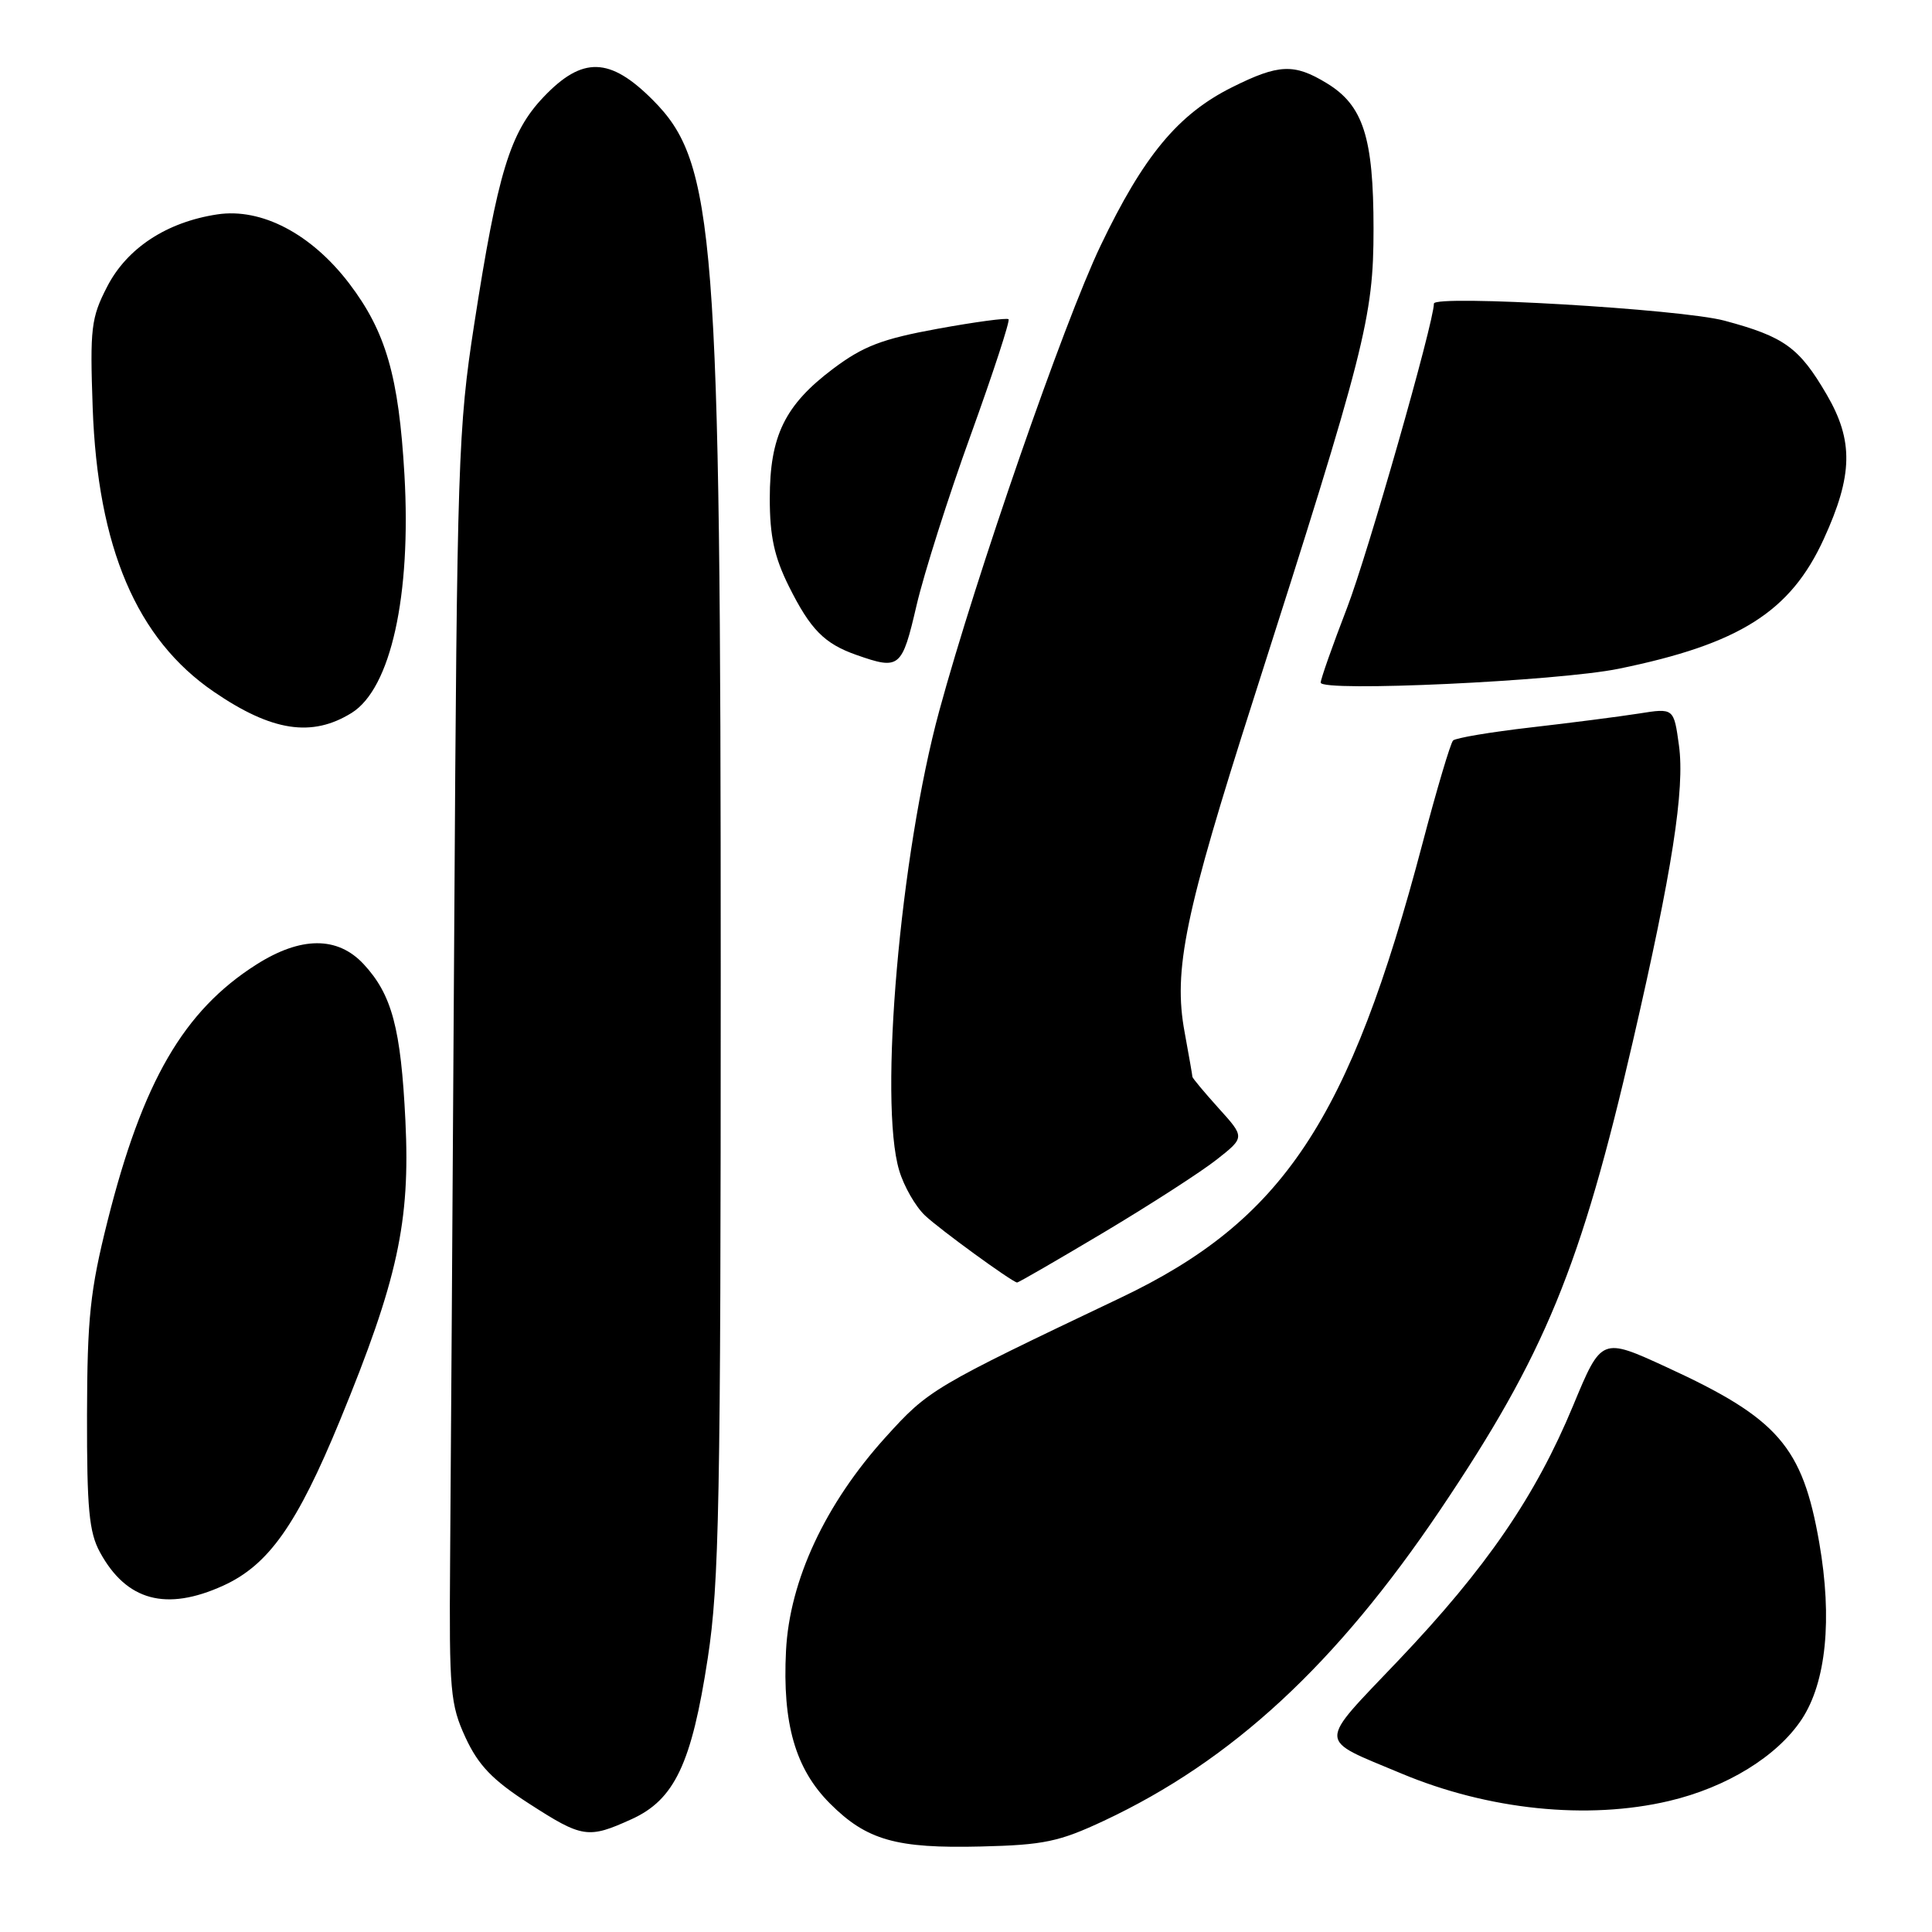 <?xml version="1.0" encoding="UTF-8" standalone="no"?>
<!DOCTYPE svg PUBLIC "-//W3C//DTD SVG 1.1//EN" "http://www.w3.org/Graphics/SVG/1.1/DTD/svg11.dtd" >
<svg xmlns="http://www.w3.org/2000/svg" xmlns:xlink="http://www.w3.org/1999/xlink" version="1.1" viewBox="0 0 256 256">
 <g >
 <path fill="currentColor"
d=" M 146.28 241.26 C 163.26 233.29 177.01 220.58 190.84 200.06 C 204.70 179.48 209.45 167.95 216.36 138.00 C 221.57 115.43 223.27 104.56 222.47 98.77 C 221.79 93.81 221.79 93.81 217.14 94.55 C 214.59 94.95 208.15 95.78 202.83 96.39 C 197.51 97.00 192.88 97.78 192.54 98.12 C 192.20 98.46 190.37 104.61 188.48 111.79 C 178.80 148.50 170.01 161.72 148.47 171.97 C 123.57 183.82 123.05 184.13 117.36 190.42 C 109.35 199.27 104.62 209.41 104.15 218.74 C 103.66 228.39 105.39 234.39 109.98 238.98 C 114.84 243.84 118.75 244.95 130.00 244.67 C 138.31 244.47 140.35 244.04 146.28 241.26 Z  M 83.69 241.05 C 89.38 238.47 91.65 233.68 93.78 219.73 C 95.30 209.82 95.50 199.12 95.50 129.00 C 95.50 30.82 94.78 21.55 86.50 13.25 C 80.81 7.54 77.17 7.44 72.02 12.86 C 67.58 17.53 65.95 22.85 62.83 43.00 C 60.71 56.69 60.56 61.18 60.19 123.00 C 59.97 159.03 59.72 196.82 59.64 207.00 C 59.51 224.08 59.67 225.86 61.68 230.23 C 63.39 233.91 65.24 235.85 70.09 238.98 C 77.17 243.55 77.93 243.67 83.69 241.05 Z  M 221.15 238.64 C 228.80 236.84 235.49 232.72 238.73 227.83 C 241.98 222.92 242.82 214.51 241.06 204.41 C 238.84 191.66 235.61 187.95 220.84 181.16 C 212.21 177.19 212.21 177.19 208.46 186.22 C 203.48 198.23 196.98 207.73 185.30 220.01 C 174.46 231.41 174.43 230.27 185.67 234.99 C 197.22 239.83 210.36 241.18 221.15 238.64 Z  M 29.57 210.11 C 35.59 207.37 39.35 202.05 45.05 188.20 C 52.70 169.59 54.37 161.91 53.72 148.52 C 53.12 136.25 51.94 131.80 48.18 127.75 C 44.73 124.04 39.86 124.06 33.95 127.82 C 24.33 133.94 18.90 143.30 14.25 161.79 C 11.94 171.00 11.56 174.60 11.53 187.50 C 11.51 199.92 11.80 203.05 13.25 205.69 C 16.76 212.12 22.01 213.54 29.57 210.11 Z  M 146.26 163.30 C 152.44 159.61 159.18 155.26 161.23 153.64 C 164.96 150.70 164.96 150.70 161.48 146.85 C 159.57 144.73 158.00 142.85 158.00 142.68 C 158.00 142.51 157.53 139.85 156.97 136.78 C 155.44 128.54 156.98 121.11 166.12 92.56 C 180.92 46.28 182.00 42.06 182.00 30.32 C 182.00 18.20 180.64 13.97 175.81 11.03 C 171.48 8.39 169.45 8.47 163.26 11.56 C 156.10 15.13 151.53 20.64 145.81 32.60 C 140.94 42.81 129.34 76.25 124.46 94.18 C 119.28 113.20 116.42 146.01 119.15 155.10 C 119.78 157.21 121.32 159.89 122.58 161.07 C 124.52 162.90 133.97 169.78 134.76 169.94 C 134.91 169.98 140.08 166.98 146.26 163.30 Z  M 46.60 94.46 C 51.78 91.23 54.51 78.92 53.59 62.90 C 52.84 49.86 51.13 43.95 46.27 37.56 C 41.25 30.98 34.65 27.52 28.78 28.41 C 22.07 29.43 16.82 32.88 14.19 38.00 C 12.07 42.11 11.91 43.50 12.28 54.00 C 12.94 72.56 18.11 84.69 28.36 91.68 C 36.03 96.92 41.34 97.73 46.60 94.46 Z  M 214.50 88.61 C 230.49 85.34 237.25 81.06 241.66 71.42 C 245.53 62.97 245.62 58.40 242.04 52.27 C 238.40 46.04 236.44 44.62 228.50 42.49 C 222.77 40.95 190.00 39.03 190.00 40.23 C 190.00 42.71 181.23 73.43 178.49 80.55 C 176.57 85.53 175.00 89.98 175.00 90.45 C 175.00 91.72 206.46 90.26 214.50 88.61 Z  M 121.44 80.25 C 122.43 75.99 125.67 65.79 128.64 57.60 C 131.60 49.40 133.85 42.52 133.64 42.30 C 133.42 42.09 129.20 42.66 124.26 43.56 C 116.87 44.91 114.39 45.86 110.38 48.87 C 104.00 53.67 102.00 57.76 102.00 66.05 C 102.00 71.06 102.60 73.80 104.52 77.67 C 107.39 83.43 109.23 85.29 113.50 86.79 C 119.21 88.79 119.51 88.54 121.44 80.25 Z "/>
</g>
</svg>